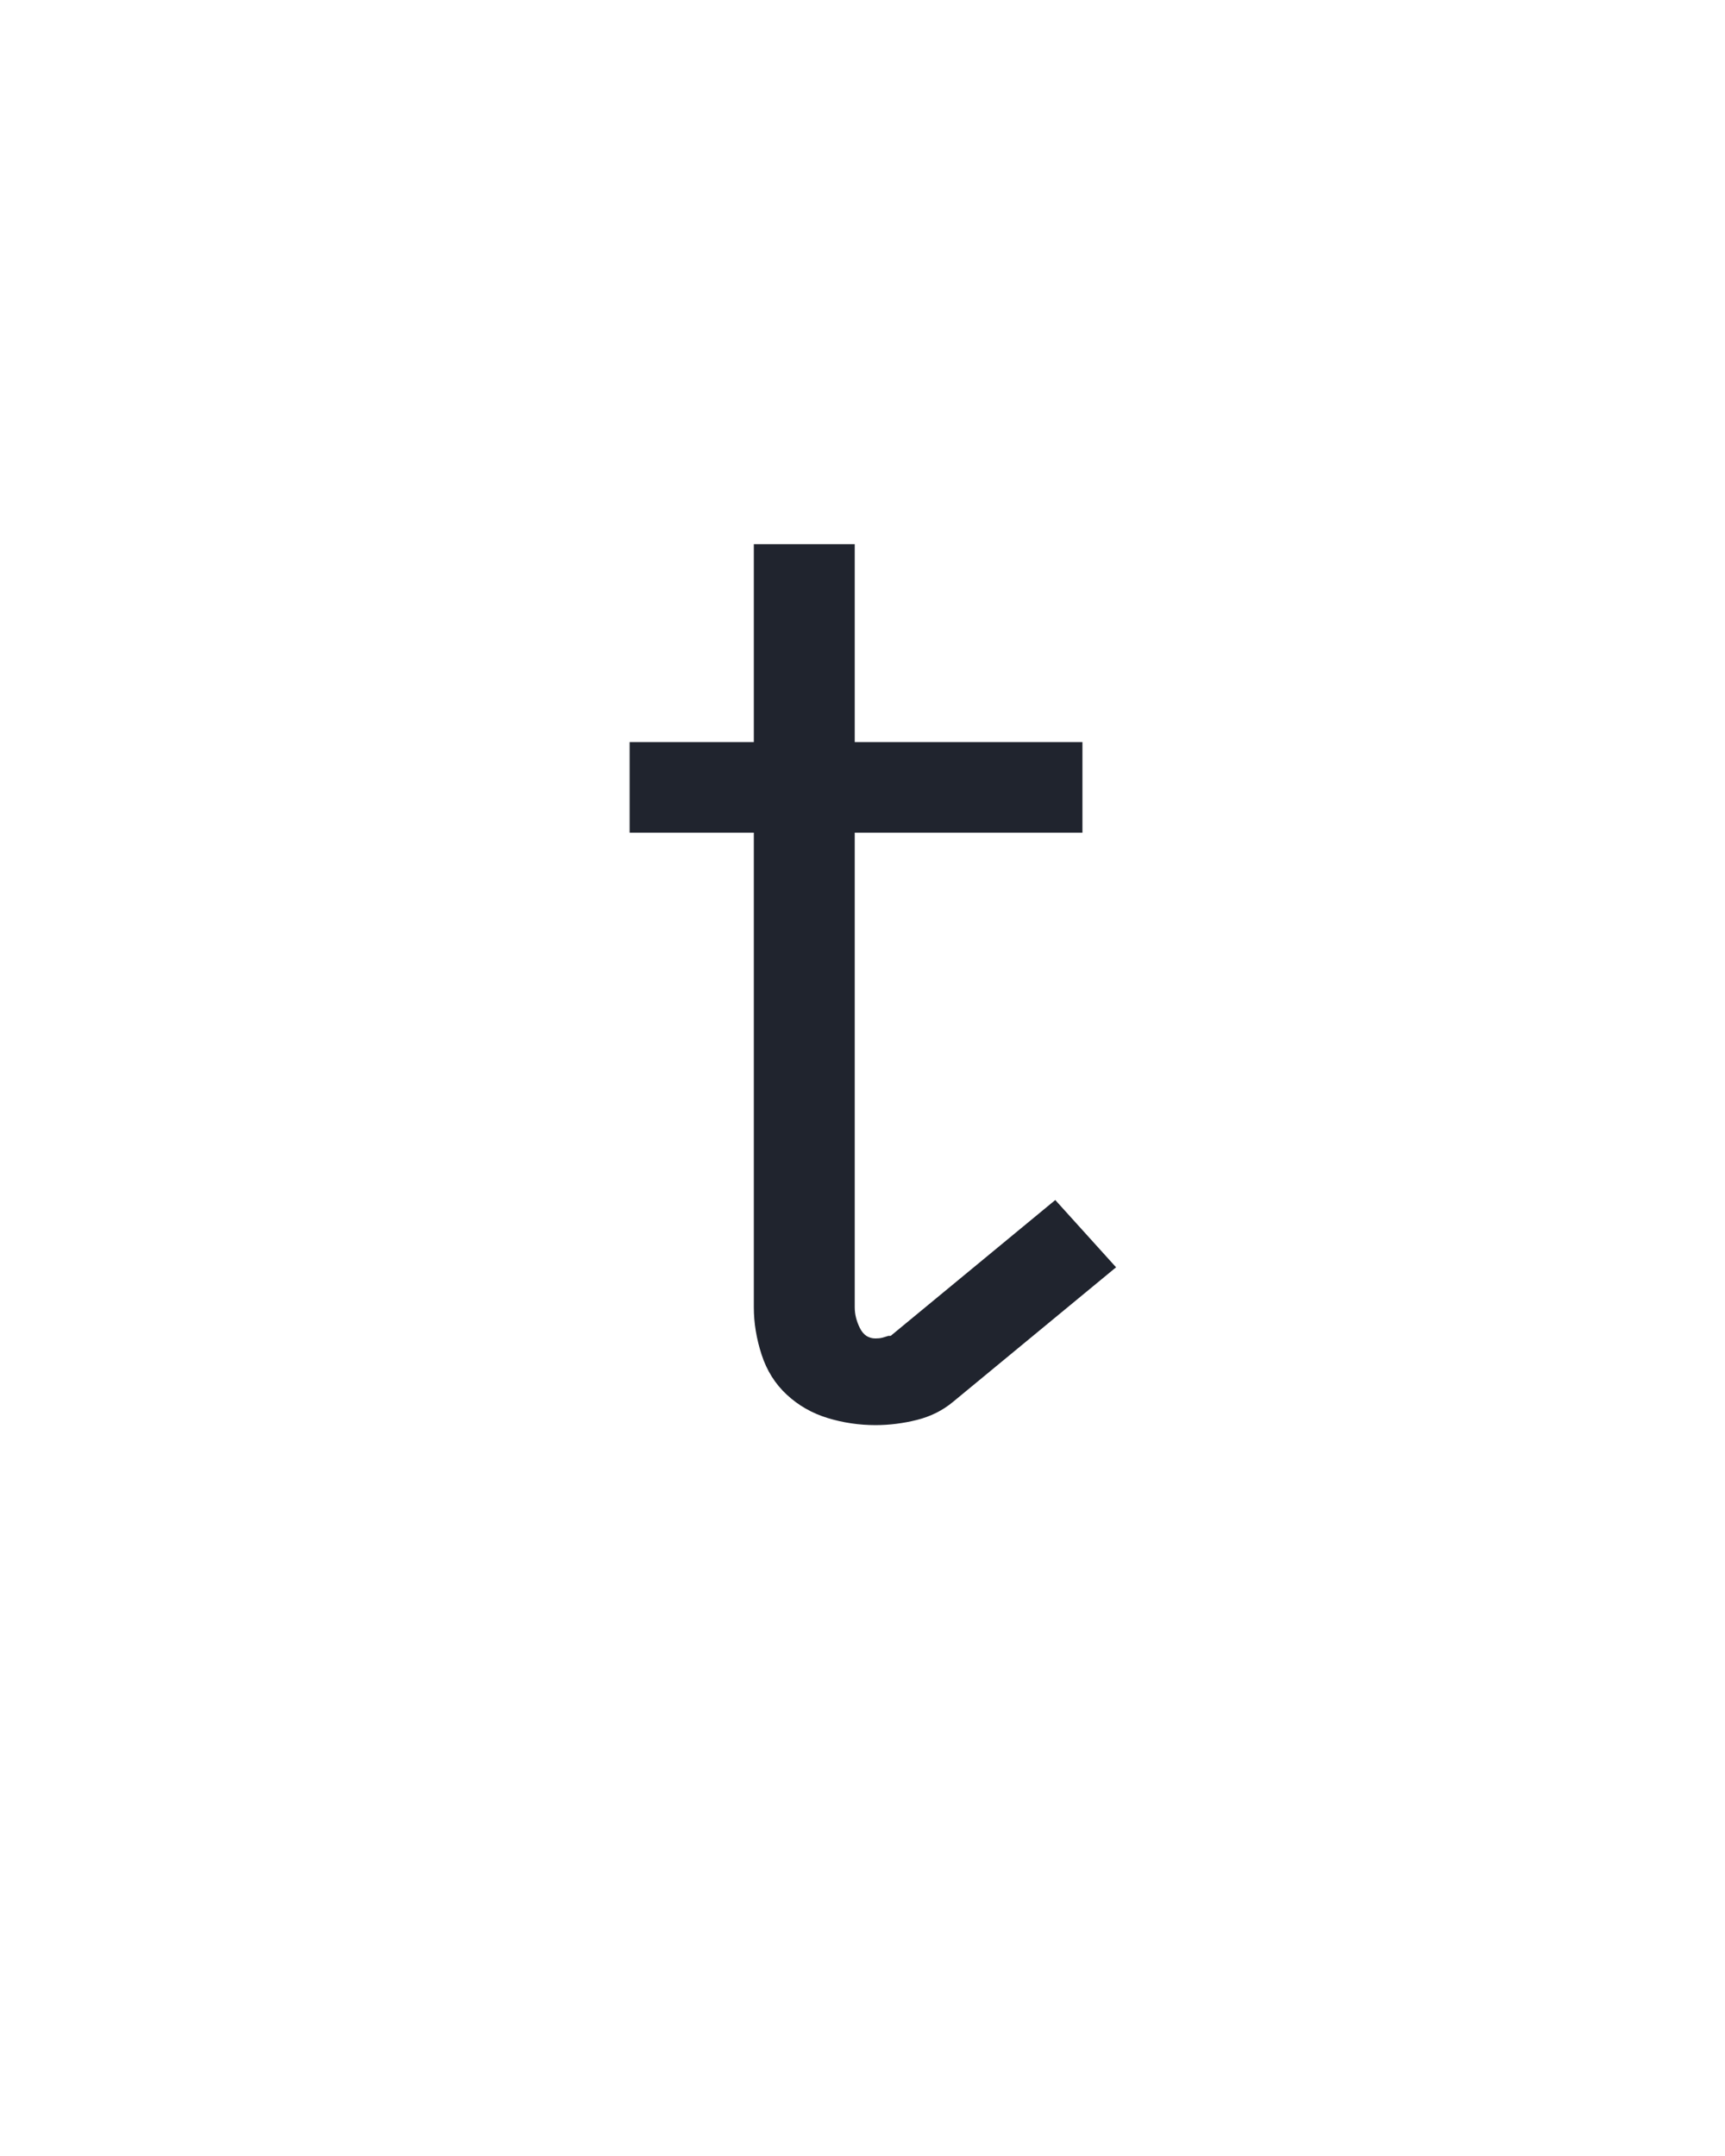 <?xml version="1.0" encoding="UTF-8" standalone="no"?>
<svg height="160" viewBox="0 0 128 160" width="128" xmlns="http://www.w3.org/2000/svg">
<defs>
<path d="M 260 8 Q 241 8 223 2.5 Q 205 -3 191.5 -15.5 Q 178 -28 172 -46.5 Q 166 -65 166 -83 L 166 -450 L 70 -450 L 70 -520 L 166 -520 L 166 -673 L 244 -673 L 244 -520 L 420 -520 L 420 -450 L 244 -450 L 244 -83 Q 244 -75 248 -67 Q 252 -59 260 -59 Q 263 -59 265 -59.5 Q 267 -60 270 -61 Q 271 -61 271.5 -61 Q 272 -61 273 -62 L 399 -166 L 446 -114 L 320 -10 Q 308 -0 292 4 Q 276 8 260 8 Z " id="path1"/>
</defs>
<g>
<g data-source-text="t" fill="#20242e" transform="translate(40 104.992) rotate(0) scale(0.096)">
<use href="#path1" transform="translate(0 0)"/>
</g>
</g>
</svg>